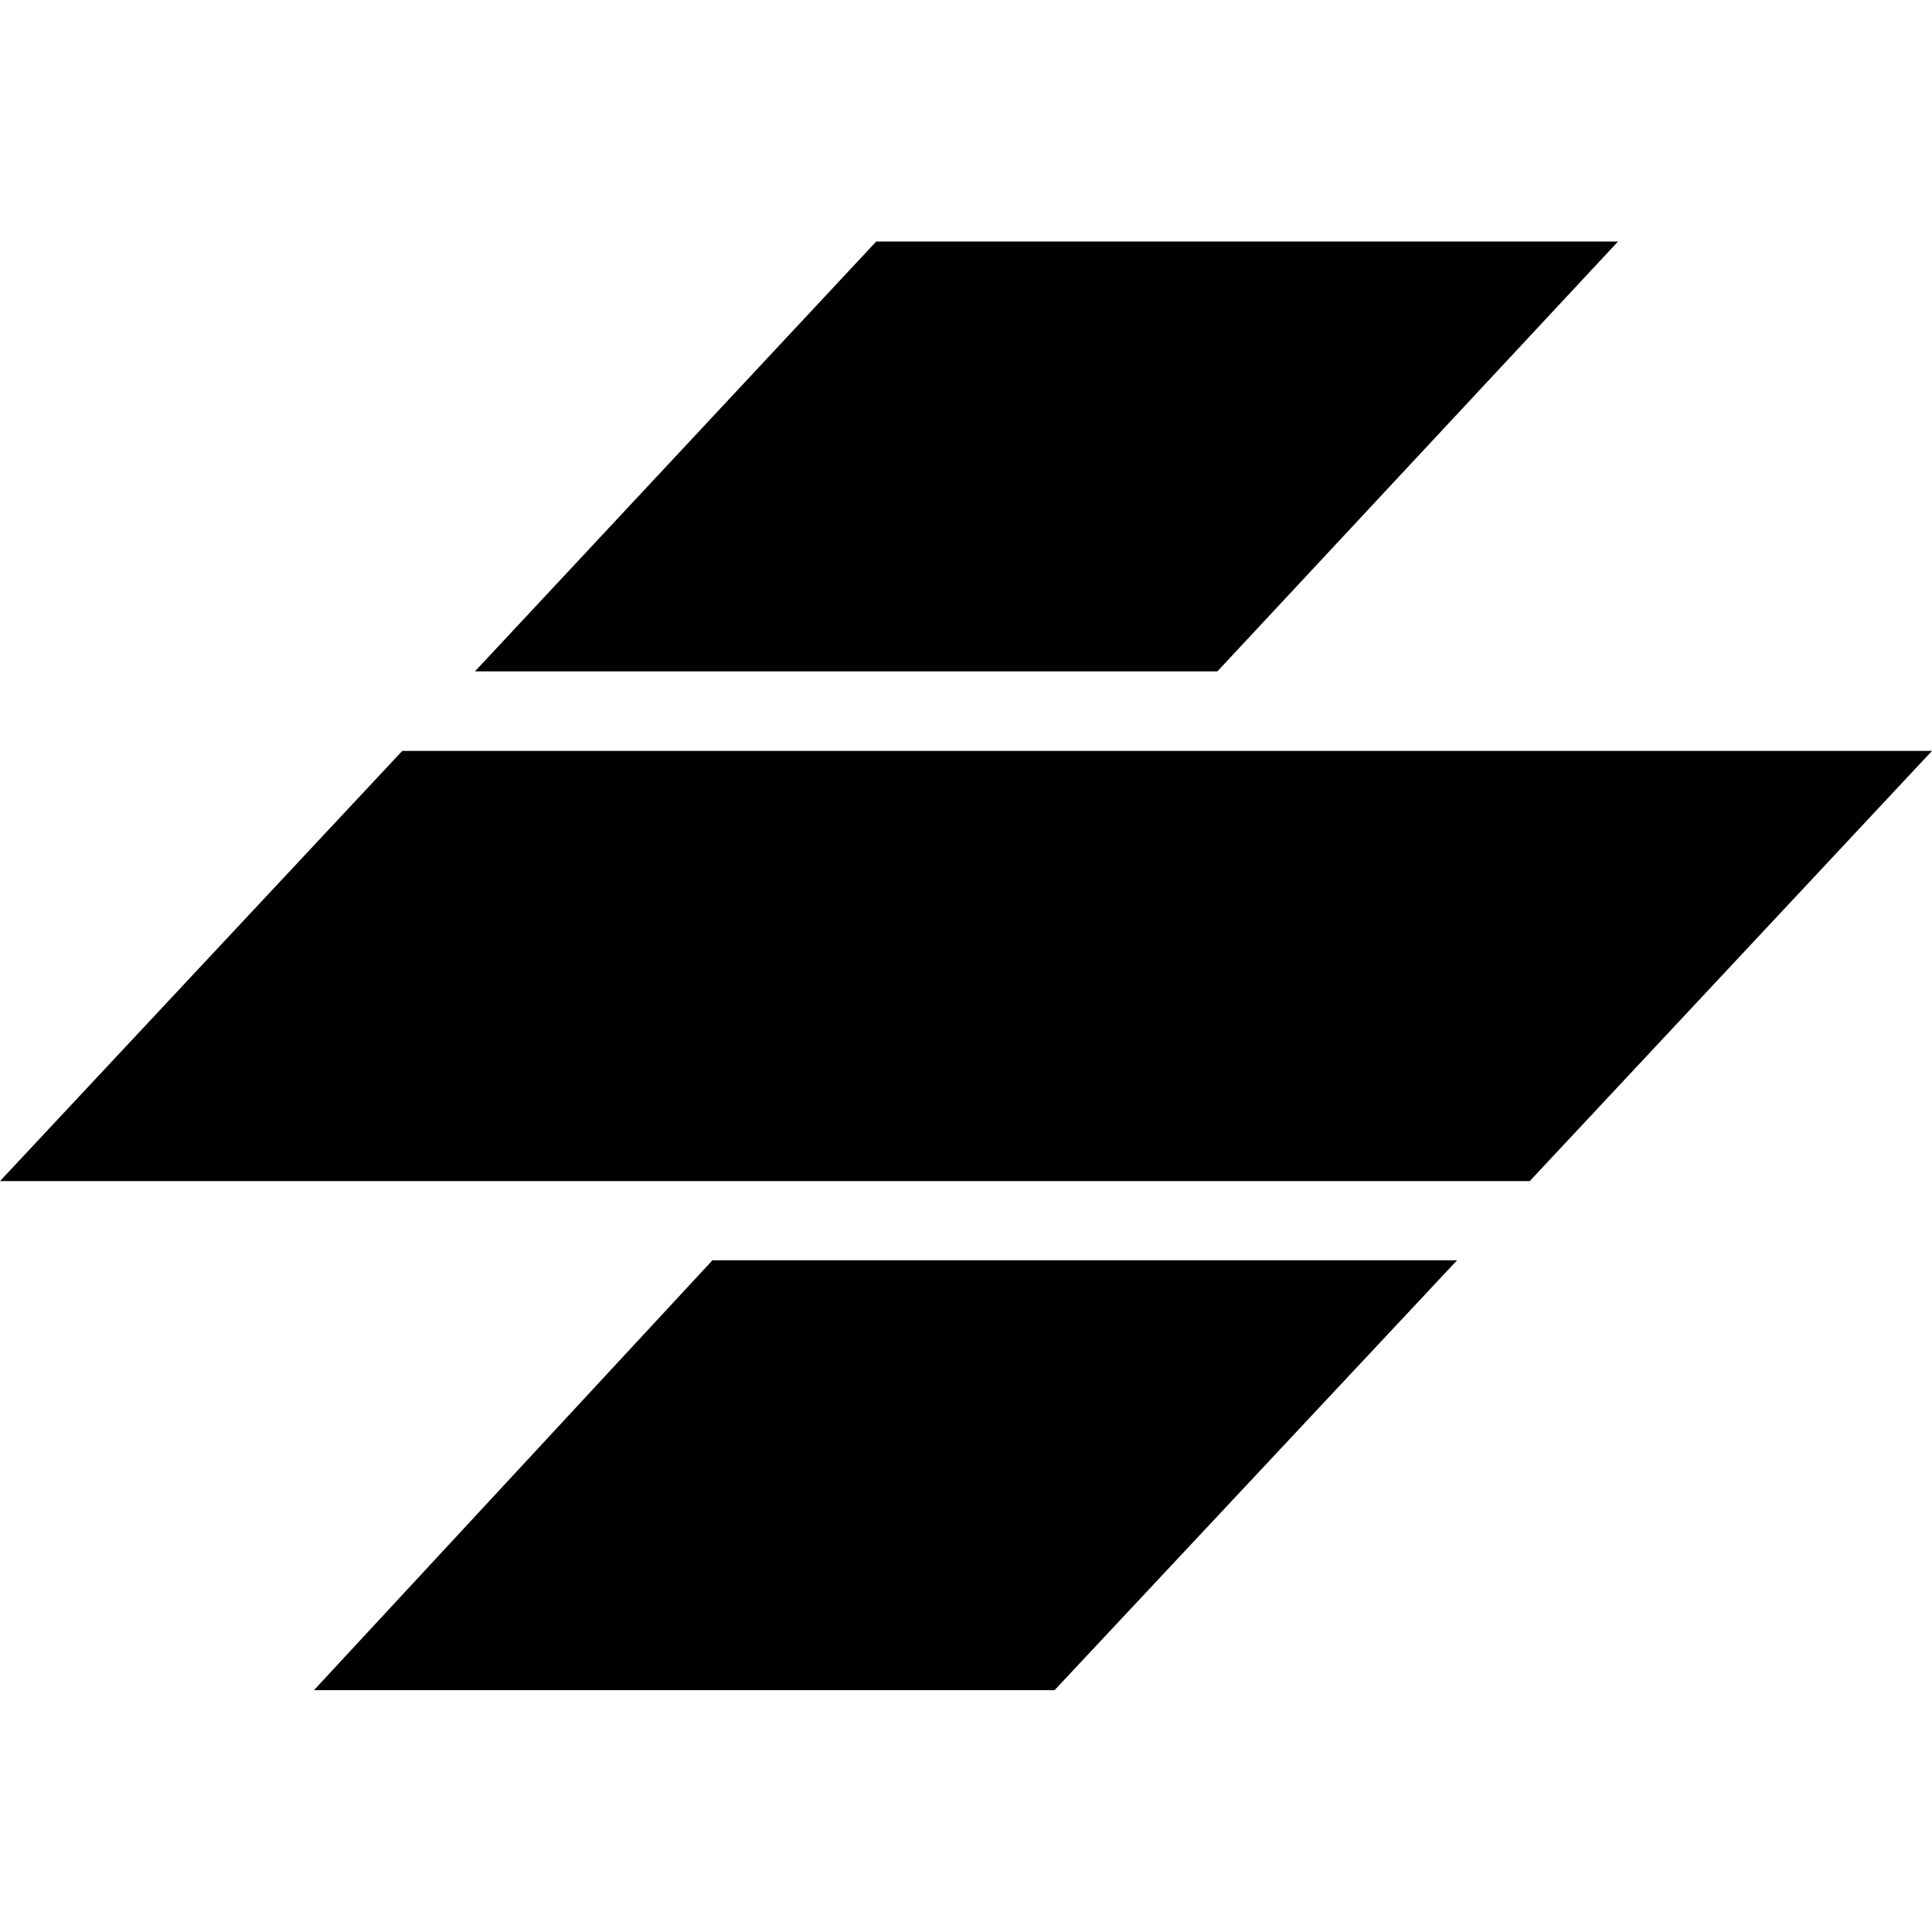 <svg fill="currentColor" viewBox="0 0 24 24" xmlns="http://www.w3.org/2000/svg">
  <path d="M8.85 15.656h9.25l-5 5.34H3.9l4.95-5.34Z"></path>
  <path d="M24 9.328H4.997L0 14.672h19.003L24 9.328Z"></path>
  <path d="M10.885 3H20.1l-4.977 5.34H5.9L10.885 3Z"></path>
</svg>